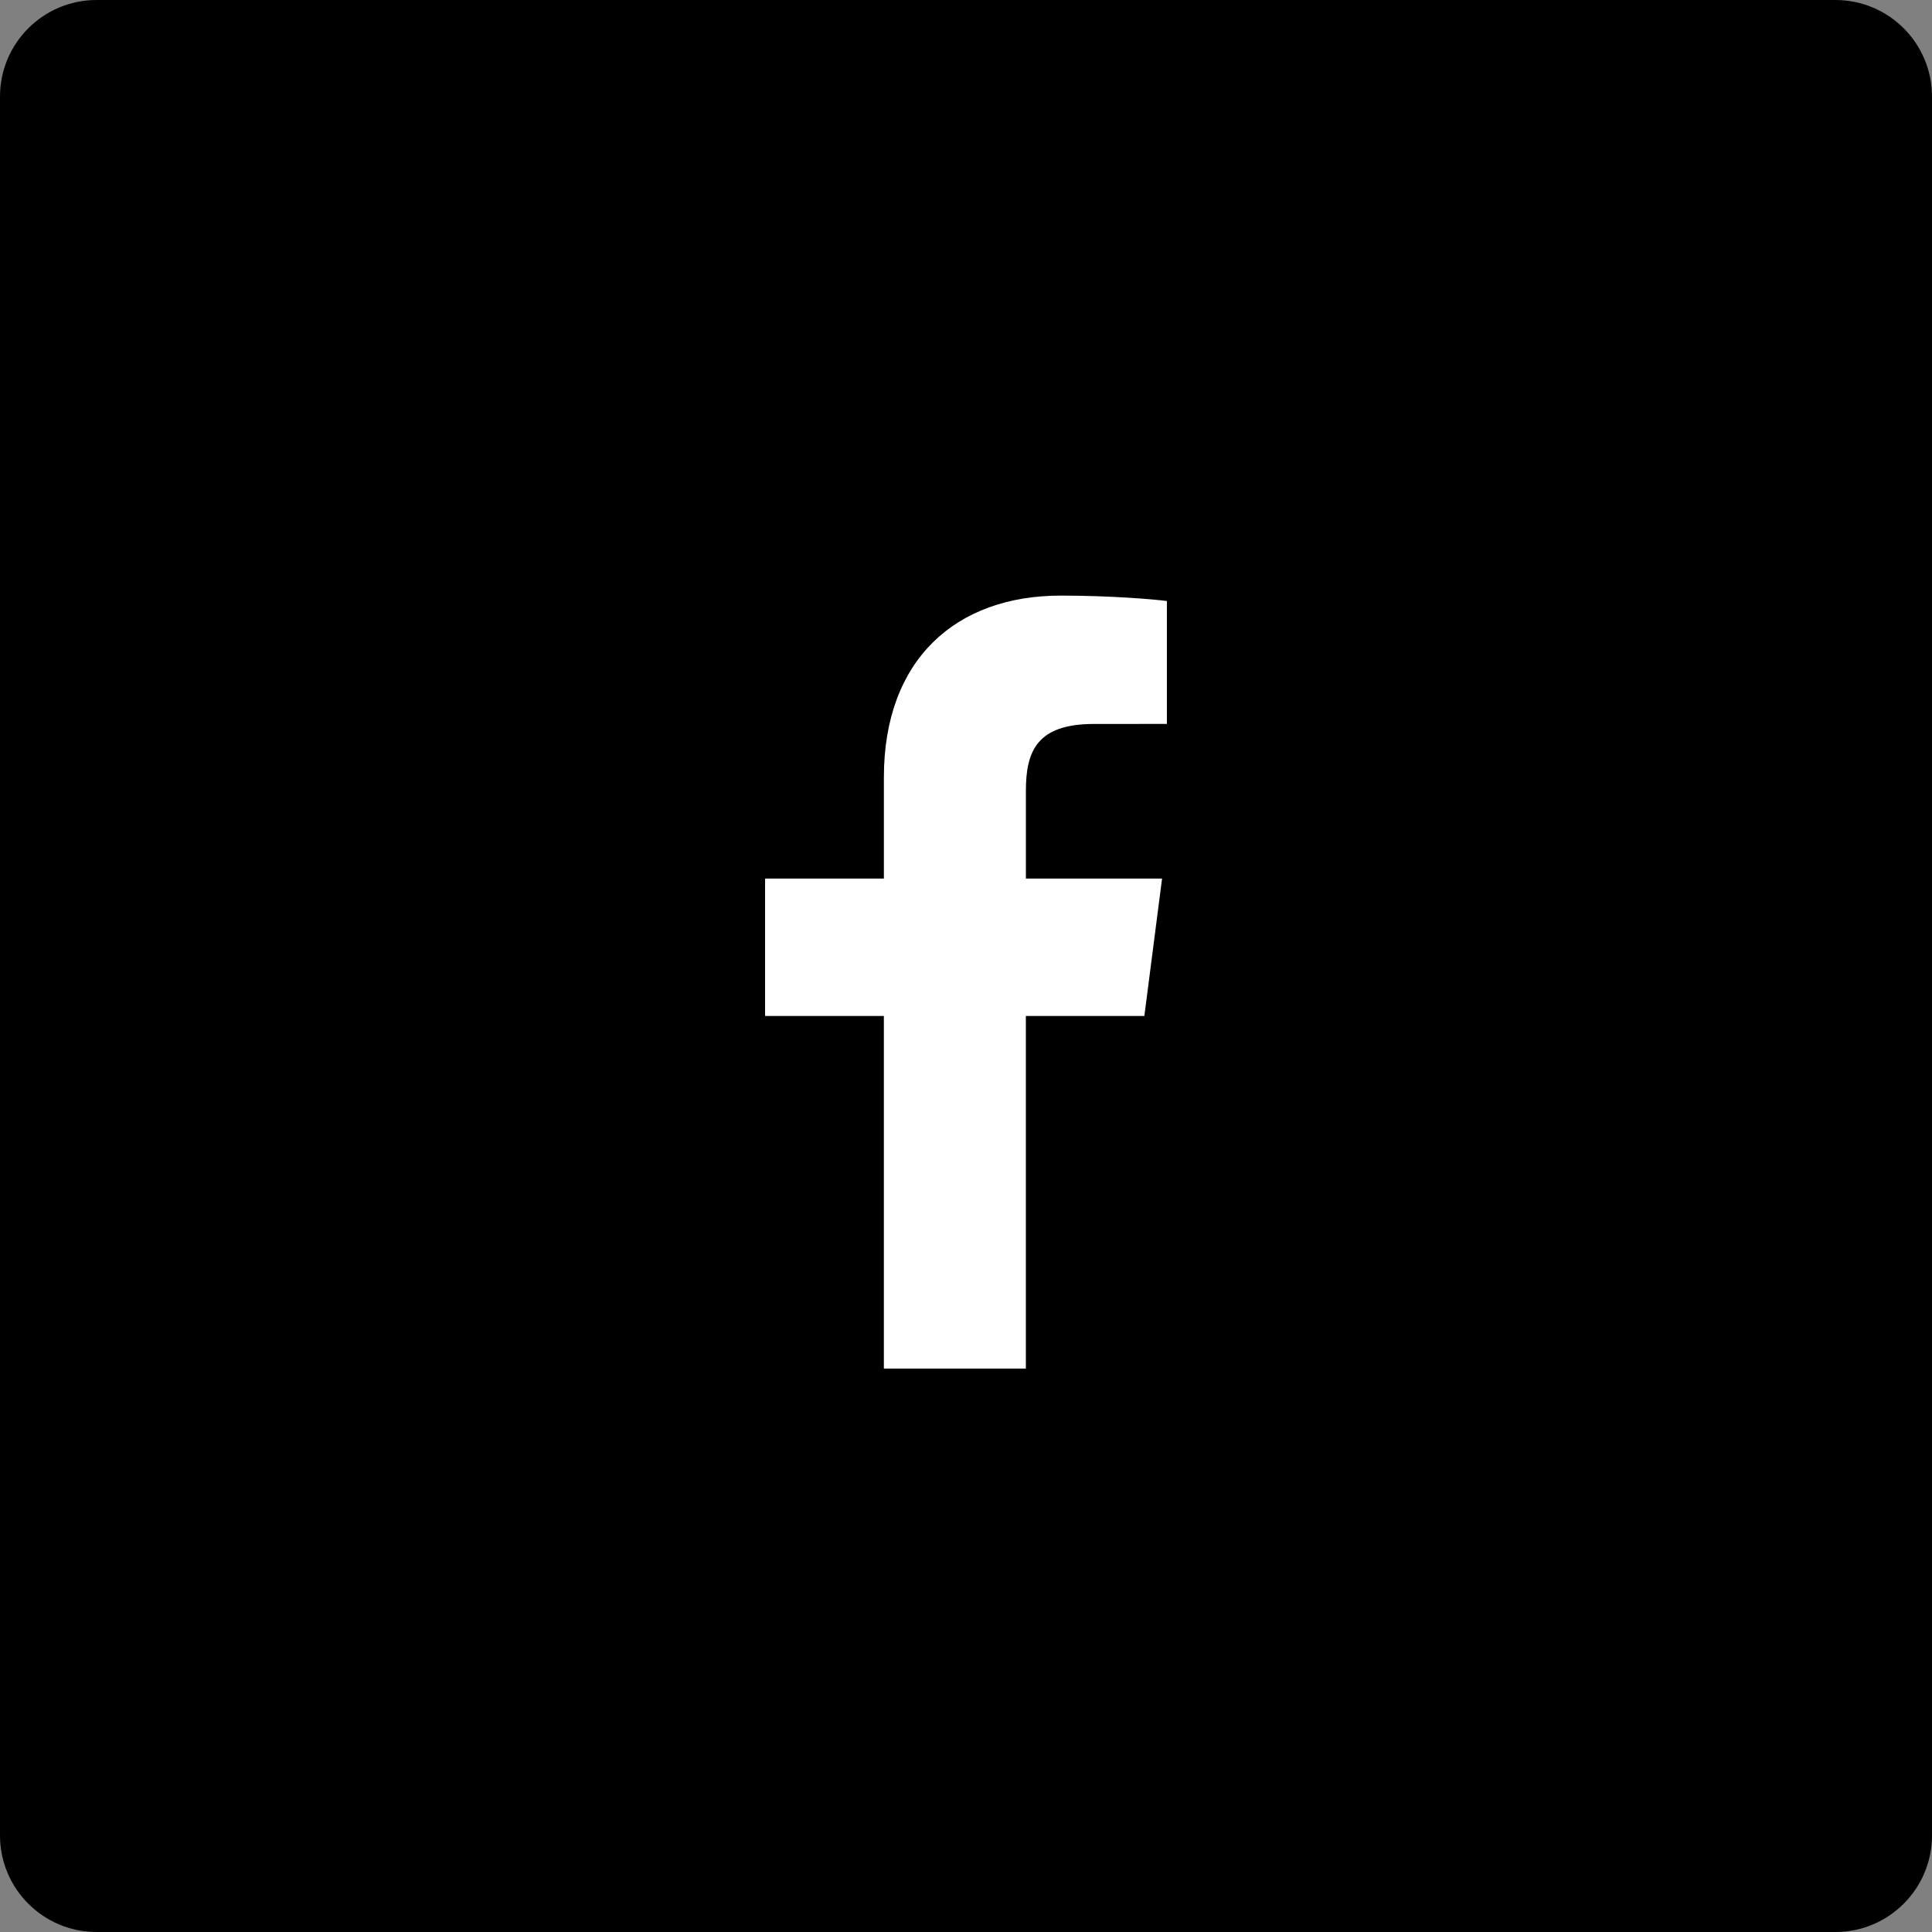 <?xml version="1.0" encoding="utf-8"?>
<!-- Generator: Adobe Illustrator 16.0.4, SVG Export Plug-In . SVG Version: 6.00 Build 0)  -->
<!DOCTYPE svg PUBLIC "-//W3C//DTD SVG 1.1//EN" "http://www.w3.org/Graphics/SVG/1.1/DTD/svg11.dtd">
<svg version="1.1" id="Layer_1" xmlns="http://www.w3.org/2000/svg" xmlns:xlink="http://www.w3.org/1999/xlink" x="0px" y="0px"
	 width="60px" height="60px" viewBox="0 0 60 60" enable-background="new 0 0 60 60" xml:space="preserve">
<rect x="0" y="0" width="60" height="60" fill="#808080" stroke="none"/>
<g id="nav_fa_whitesvg">
	<path id="path-1" d="M3,0h54c1.657,0,3,1.343,3,3v54c0,1.657-1.343,3-3,3H3c-1.657,0-3-1.343-3-3V3C0,1.343,1.343,0,3,0z"/>
	<path id="path-2" fill="#FFFFFF" d="M31.859,42.502v-10.95h3.68l0.55-4.267h-4.229v-2.724c0-1.236,0.344-2.078,2.117-2.078
		l2.262-0.001v-3.817c-0.391-0.052-1.734-0.168-3.297-0.168c-3.26,0-5.492,1.989-5.492,5.641v3.147H23.76v4.267h3.689v10.95H31.859z
		"/>
</g>
</svg>

